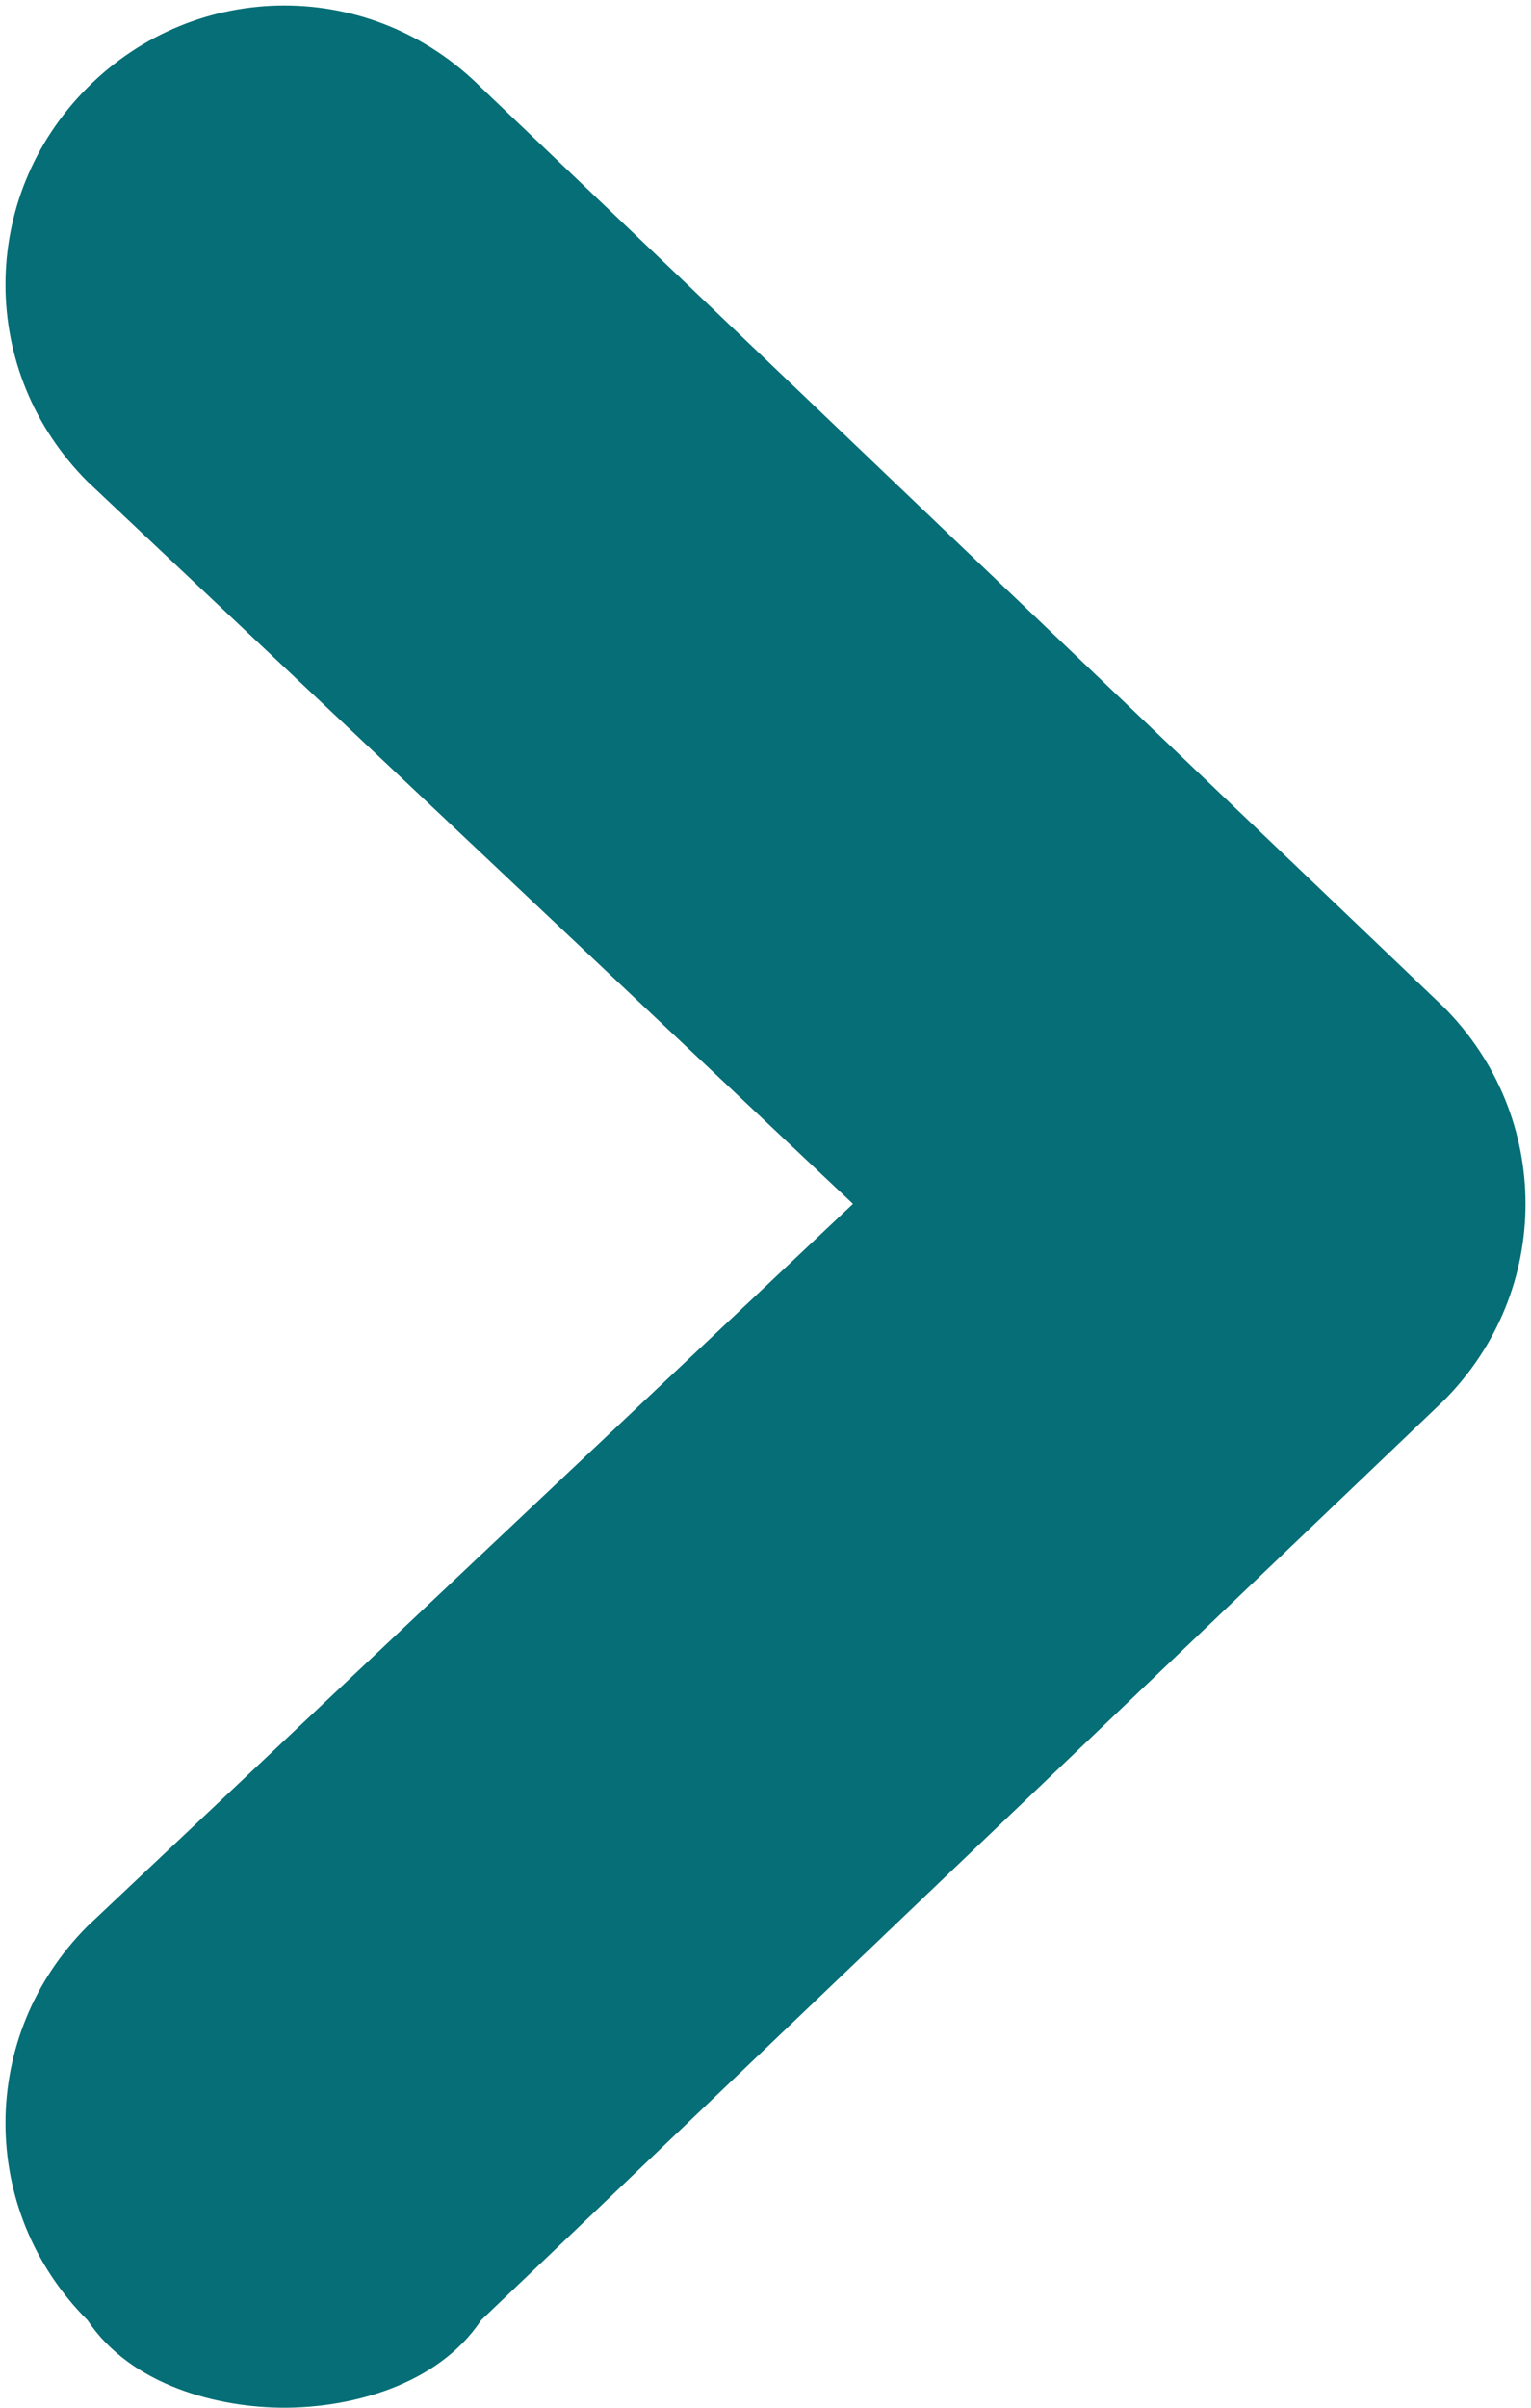 <?xml version="1.0" encoding="utf-8"?>
<!-- Generator: Adobe Illustrator 19.1.0, SVG Export Plug-In . SVG Version: 6.00 Build 0)  -->
<svg version="1.1" id="レイヤー_1" xmlns="http://www.w3.org/2000/svg" xmlns:xlink="http://www.w3.org/1999/xlink" x="0px"
	 y="0px" width="7px" height="11px" viewBox="-11 10 7 11" style="enable-background:new -11 10 7 11;" xml:space="preserve">
<style type="text/css">
	.st0{fill:#056E76;}
</style>
<path class="st0" d="M-9.7,21c-0.3,0-0.7-0.1-0.9-0.4c-0.5-0.5-0.5-1.3,0-1.8l3.5-3.3l-3.5-3.3c-0.5-0.5-0.5-1.3,0-1.8
	c0.5-0.5,1.3-0.5,1.8,0l4.4,4.2c0.5,0.5,0.5,1.3,0,1.8l-4.4,4.2C-9,20.9-9.4,21-9.7,21z"/>
</svg>
